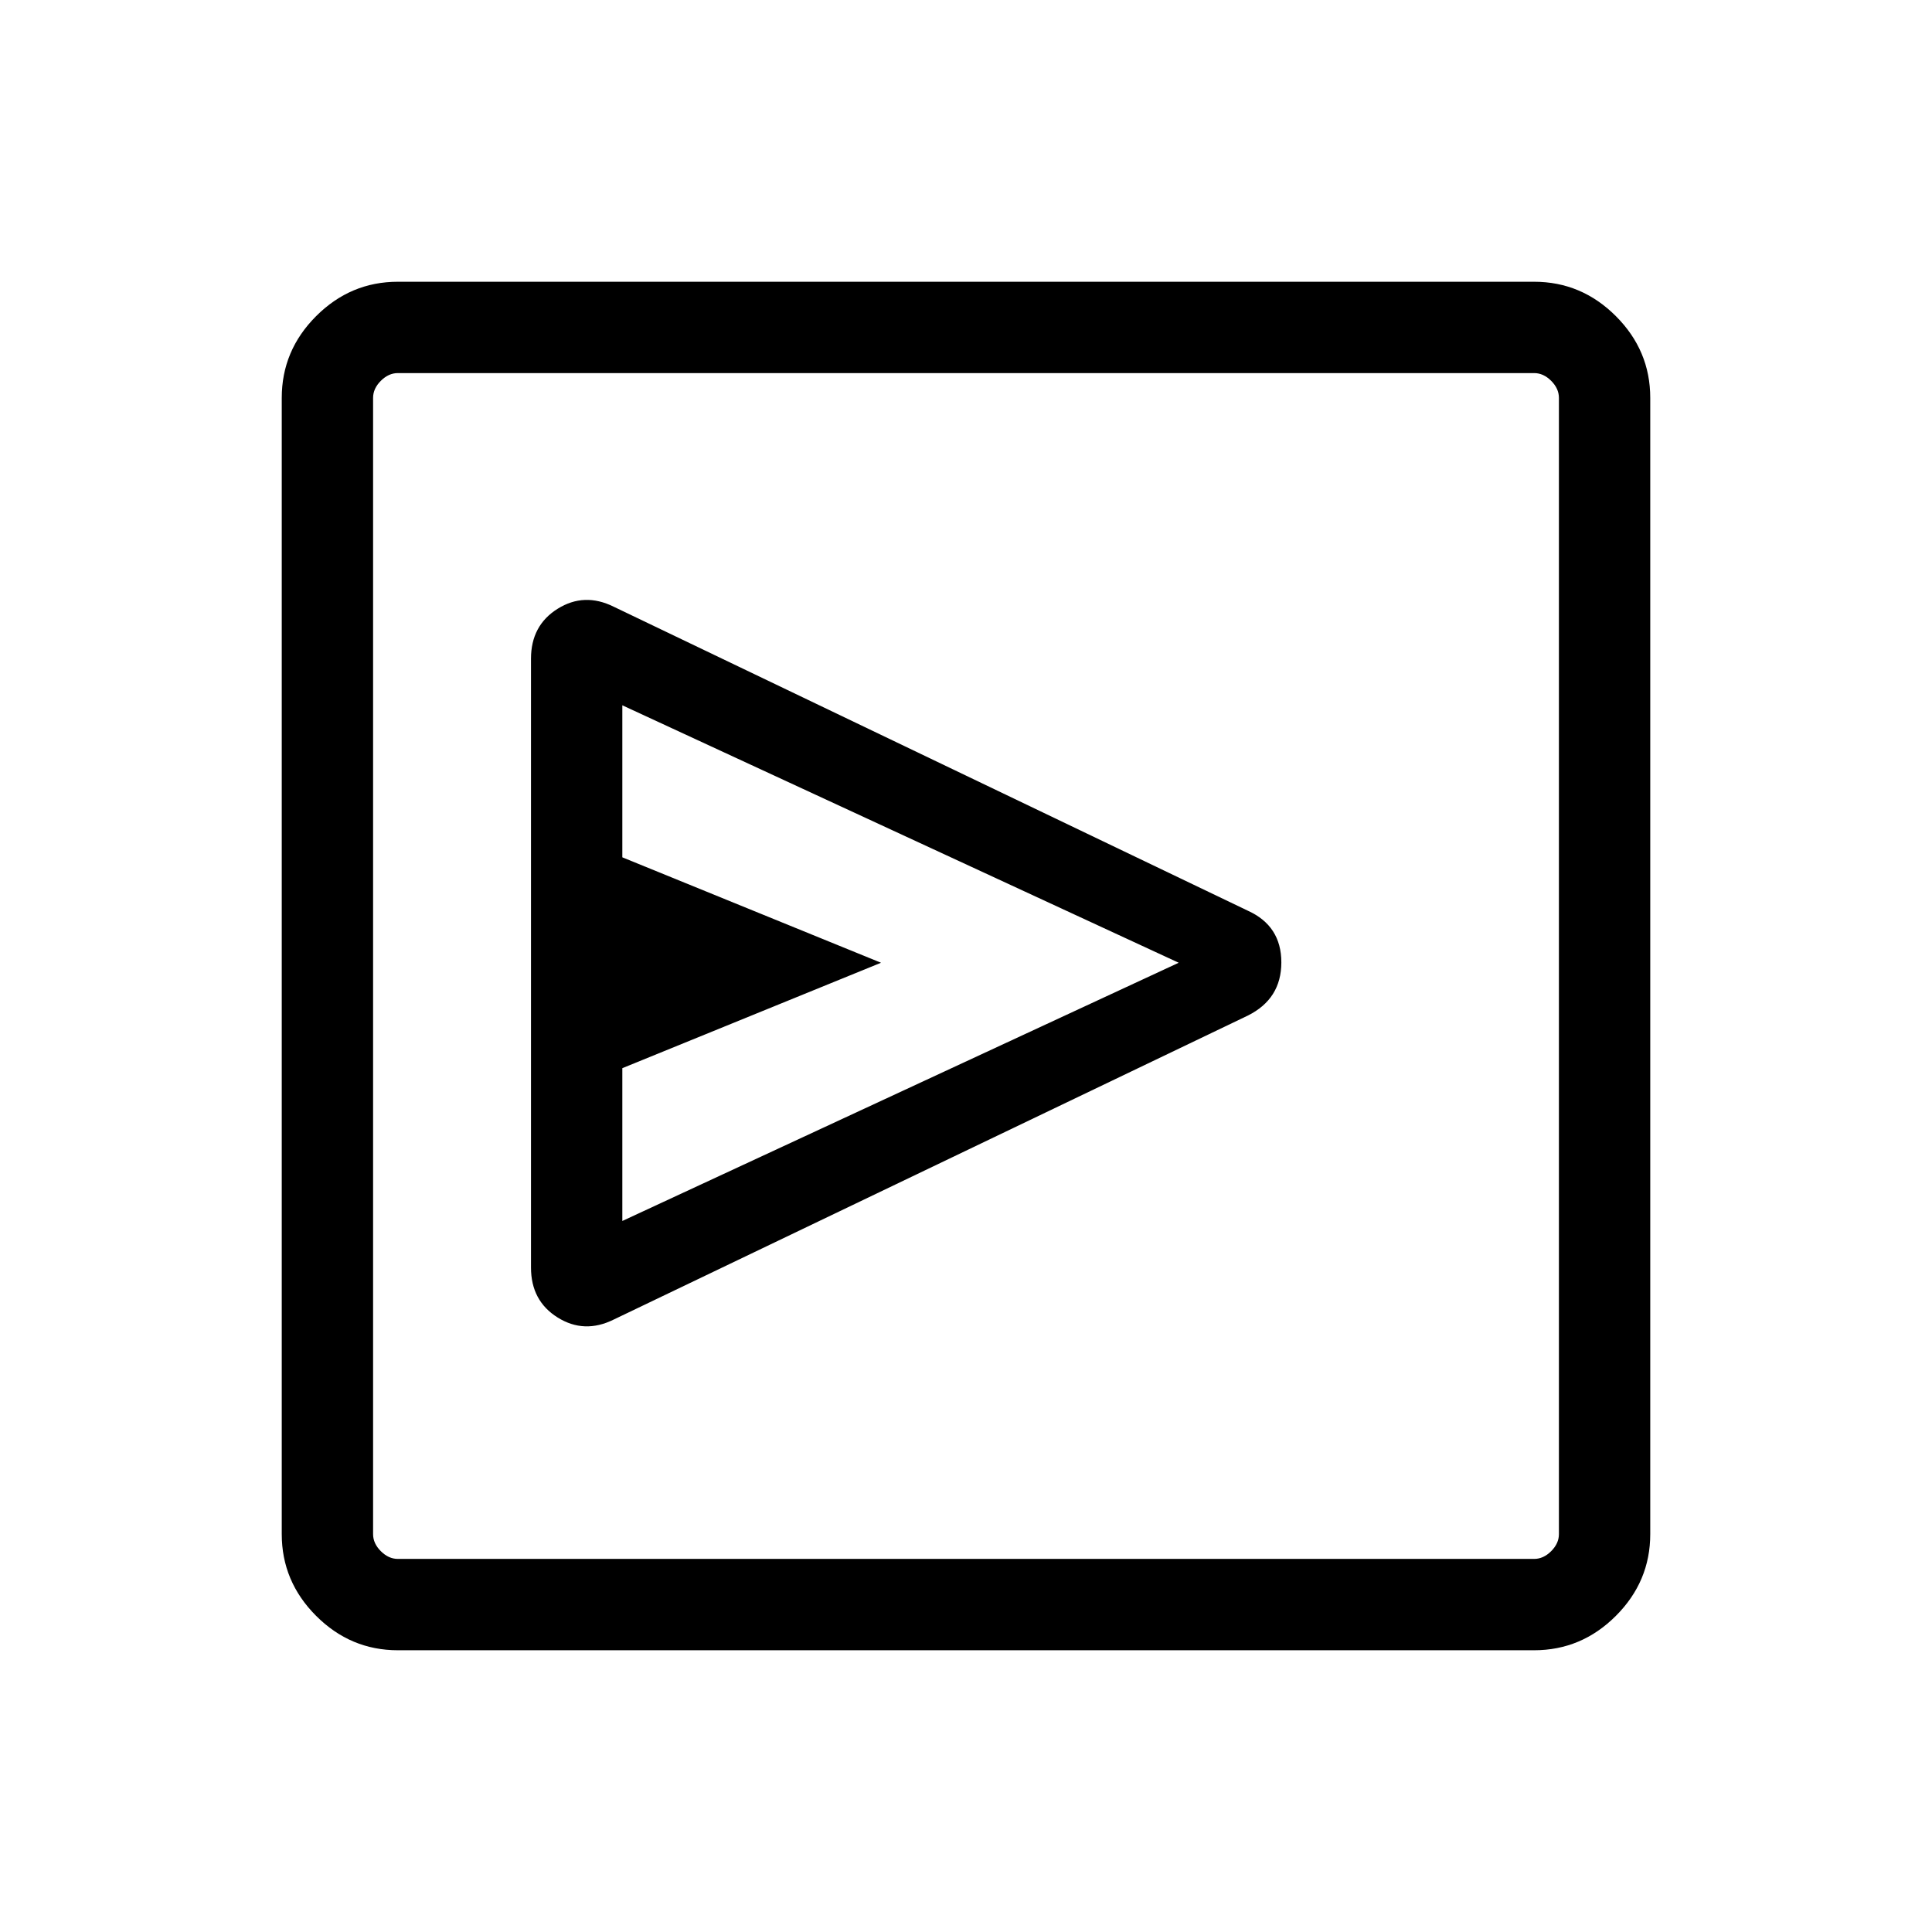 <svg xmlns="http://www.w3.org/2000/svg" height="48" viewBox="0 -960 960 960" width="48"><path d="M620.075-455.385q16.616-8.295 16.616-26.416 0-18.121-16.616-25.66L304.924-658.537q-14.615-7.23-27.846 1.039-13.23 8.269-13.23 24.807v302.536q0 16.538 13.23 24.807 13.231 8.269 27.846 1.039l315.151-151.076ZM309.231-353.308v-75.923l128.538-52.384L309.231-534v-75.538l276.461 127.923-276.461 128.307ZM197.694-140.001q-23.529 0-40.611-17.082-17.082-17.082-17.082-40.611v-564.612q0-23.529 17.082-40.611 17.082-17.082 40.611-17.082h564.612q23.529 0 40.611 17.082 17.082 17.082 17.082 40.611v564.612q0 23.529-17.082 40.611-17.082 17.082-40.611 17.082H197.694Zm0-45.384h564.612q4.616 0 8.463-3.846 3.846-3.847 3.846-8.463v-564.612q0-4.616-3.846-8.463-3.847-3.846-8.463-3.846H197.694q-4.616 0-8.463 3.846-3.846 3.847-3.846 8.463v564.612q0 4.616 3.846 8.463 3.847 3.846 8.463 3.846Zm-12.309-589.23V-185.385-774.615Z"/></svg>
